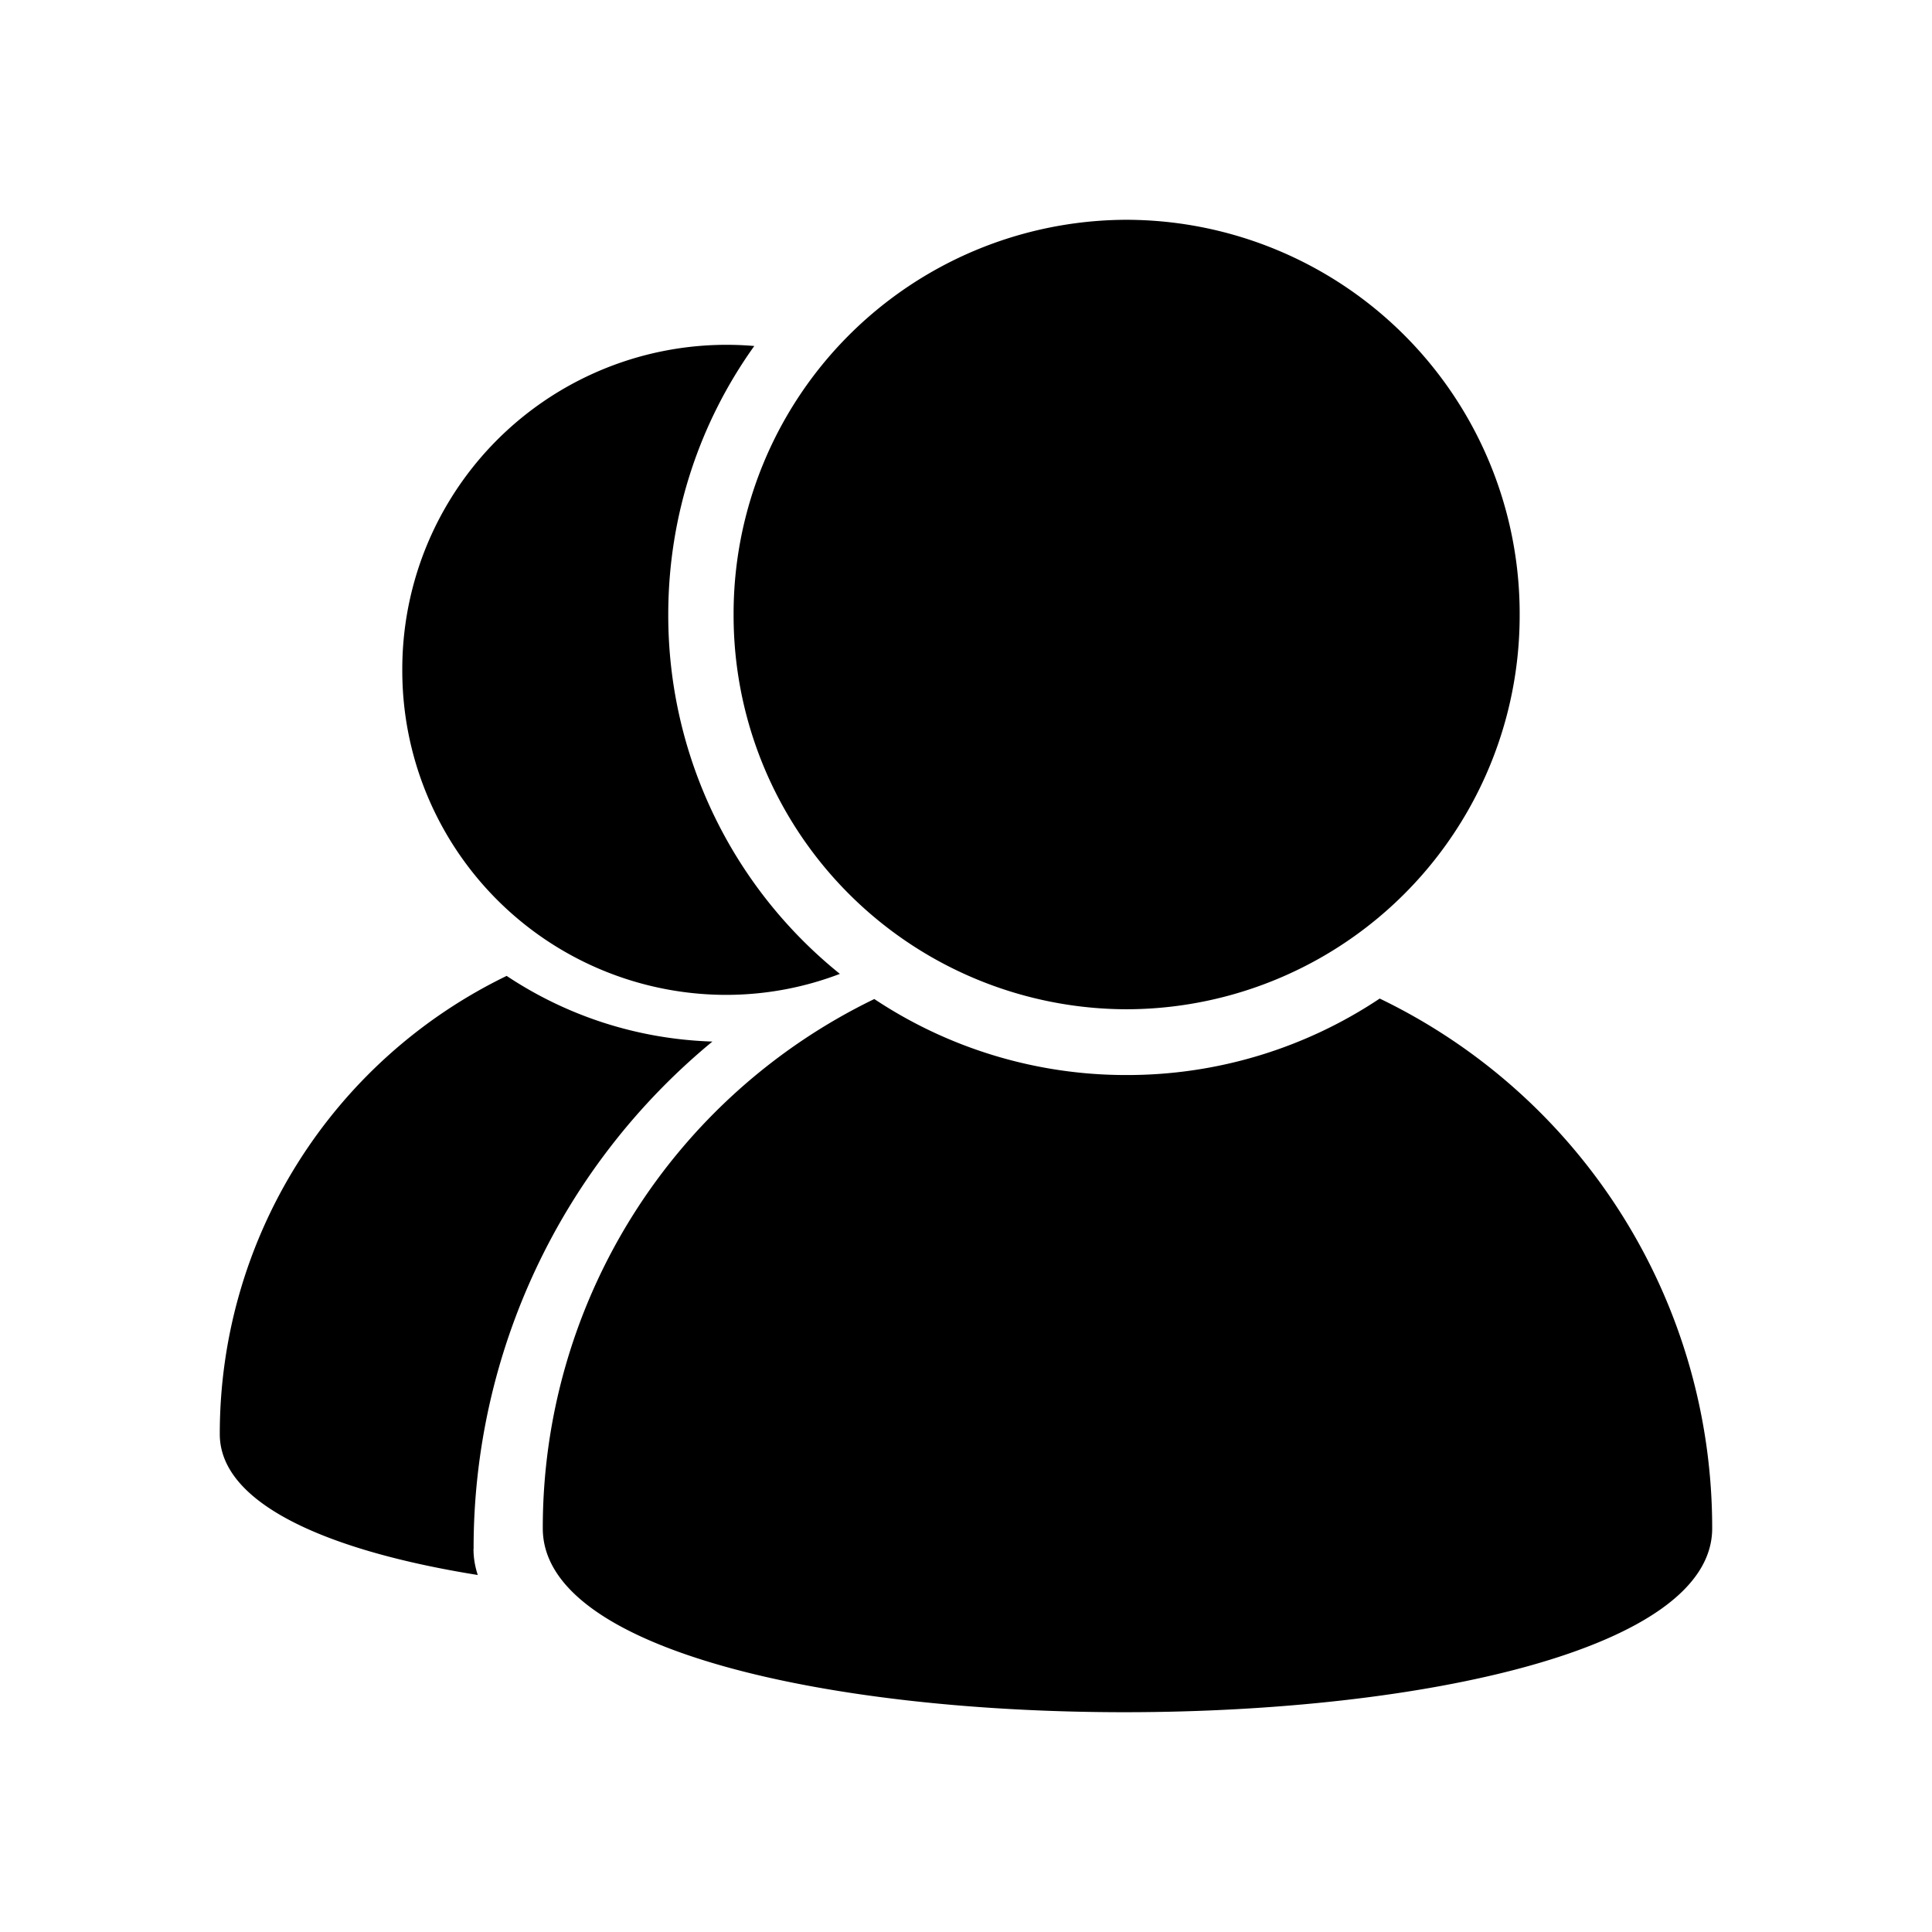 <?xml version="1.0" standalone="no"?><!DOCTYPE svg PUBLIC "-//W3C//DTD SVG 1.1//EN" "http://www.w3.org/Graphics/SVG/1.1/DTD/svg11.dtd"><svg t="1600930594642" class="icon" viewBox="0 0 1024 1024" version="1.1" xmlns="http://www.w3.org/2000/svg" p-id="2429" xmlns:xlink="http://www.w3.org/1999/xlink" width="200" height="200"><defs><style type="text/css"></style></defs><path d="M731.326 529.225a241.029 241.029 0 0 1-134.188 40.567A240.916 240.916 0 0 1 463.403 529.507a311.372 311.372 0 0 0-175.715 280.579c0 130.798 619.805 128.99 619.805 1e-8a311.315 311.315 0 0 0-176.167-280.805z m-342.503-203.4A208.768 208.768 0 0 1 597.138 116.492a208.768 208.768 0 0 1 208.316 209.276 208.711 208.711 0 0 1-208.316 209.163A208.711 208.711 0 0 1 388.823 325.768z m-137.86 495.11c0 4.803 0.791 9.323 2.26 13.843-78.309-12.543-136.73-37.29-136.73-74.637a269.505 269.505 0 0 1 152.042-242.894c31.414 20.905 68.761 33.505 109.045 34.804a347.871 347.871 0 0 0-126.56 268.94z m103.226-495.166c0-53.11 16.894-102.265 45.596-142.38a171.873 171.873 0 0 0-186.563 171.591 171.817 171.817 0 0 0 171.478 172.325c21.301 0 41.697-3.955 60.455-11.131a243.967 243.967 0 0 1-90.965-190.405z" p-id="2430"></path></svg>
